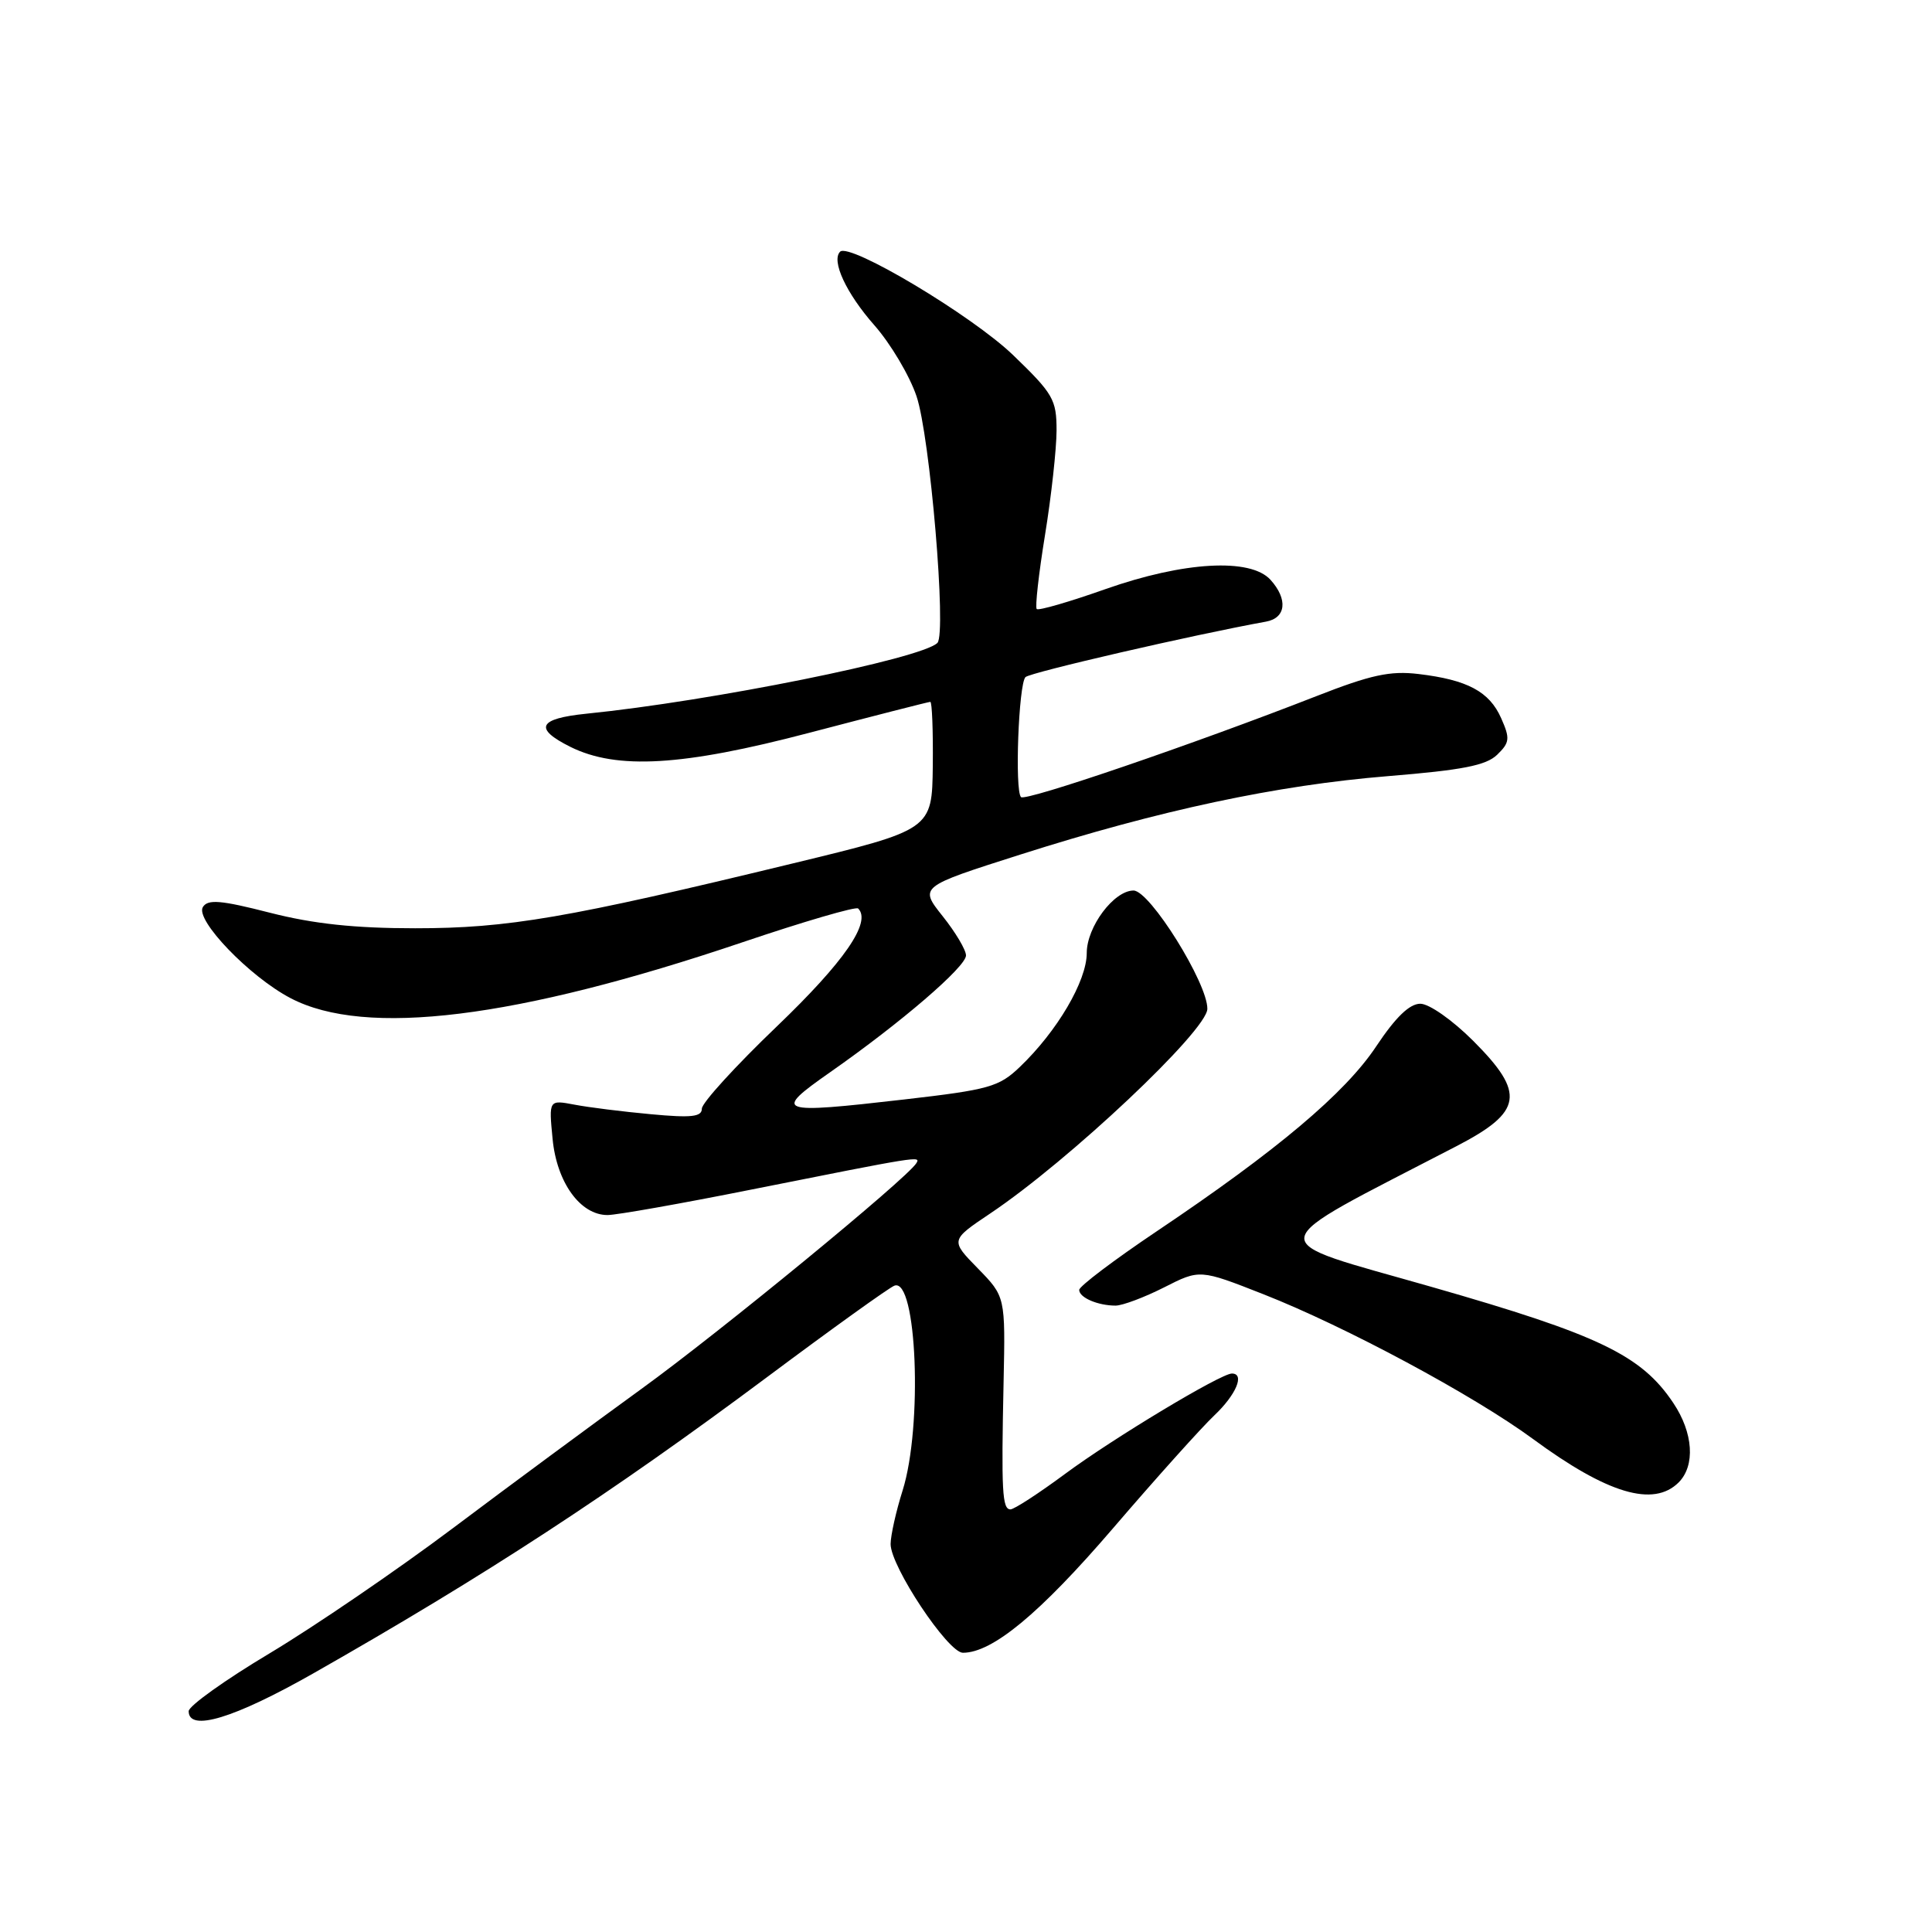<?xml version="1.0" encoding="UTF-8" standalone="no"?>
<!DOCTYPE svg PUBLIC "-//W3C//DTD SVG 1.1//EN" "http://www.w3.org/Graphics/SVG/1.1/DTD/svg11.dtd" >
<svg xmlns="http://www.w3.org/2000/svg" xmlns:xlink="http://www.w3.org/1999/xlink" version="1.1" viewBox="0 0 256 256">
 <g >
 <path fill="currentColor"
d=" M 41.50 221.74 C 64.25 208.81 80.94 197.92 101.73 182.41 C 110.25 176.05 117.80 170.63 118.51 170.36 C 121.49 169.21 122.28 188.99 119.60 197.50 C 118.73 200.25 118.02 203.44 118.01 204.59 C 118.00 207.55 125.61 219.00 127.59 219.00 C 131.50 219.00 137.77 213.81 147.45 202.54 C 153.13 195.92 159.18 189.18 160.89 187.56 C 163.80 184.81 164.98 182.00 163.23 182.00 C 161.76 182.00 147.48 190.59 141.14 195.29 C 137.64 197.88 134.38 200.00 133.89 200.00 C 132.80 200.00 132.67 197.61 132.98 183.15 C 133.22 171.81 133.22 171.81 129.57 168.07 C 125.92 164.34 125.92 164.34 131.21 160.79 C 141.63 153.81 159.95 136.55 159.98 133.68 C 160.02 130.28 152.37 118.01 150.20 118.00 C 147.60 118.00 144.00 122.81 144.00 126.28 C 144.00 129.98 140.09 136.64 135.13 141.38 C 132.37 144.02 131.06 144.39 119.86 145.68 C 102.90 147.63 102.35 147.43 109.99 142.08 C 119.41 135.49 128.00 128.10 128.00 126.60 C 128.00 125.87 126.61 123.53 124.90 121.39 C 121.81 117.50 121.81 117.50 135.15 113.25 C 153.66 107.35 169.18 104.04 183.94 102.84 C 193.76 102.04 196.91 101.43 198.38 100.01 C 200.05 98.39 200.11 97.86 198.91 95.16 C 197.35 91.63 194.43 90.08 187.96 89.31 C 184.20 88.86 181.64 89.42 174.41 92.25 C 158.17 98.60 135.88 106.22 135.29 105.62 C 134.44 104.77 134.97 90.65 135.88 89.72 C 136.51 89.10 158.17 84.10 167.75 82.37 C 170.41 81.89 170.68 79.41 168.35 76.83 C 165.70 73.90 156.86 74.40 146.48 78.06 C 141.70 79.75 137.60 80.94 137.37 80.70 C 137.14 80.47 137.63 76.05 138.47 70.89 C 139.31 65.73 139.99 59.50 140.00 57.05 C 140.00 52.94 139.56 52.18 134.24 47.05 C 128.80 41.81 112.56 32.11 111.32 33.35 C 110.12 34.55 112.13 38.87 115.86 43.10 C 118.01 45.54 120.52 49.77 121.44 52.49 C 123.23 57.74 125.45 83.95 124.21 85.19 C 122.12 87.28 94.22 92.91 77.69 94.57 C 71.32 95.22 70.69 96.52 75.57 98.96 C 81.74 102.02 90.42 101.52 107.23 97.10 C 115.82 94.85 123.04 93.00 123.27 93.00 C 123.50 93.00 123.65 96.81 123.60 101.47 C 123.50 109.94 123.50 109.94 105.00 114.42 C 75.13 121.66 67.32 123.00 55.01 123.00 C 47.00 123.00 41.55 122.42 35.76 120.94 C 29.24 119.27 27.54 119.13 26.88 120.19 C 25.83 121.89 33.07 129.42 38.50 132.26 C 48.41 137.46 68.40 134.99 98.34 124.87 C 106.50 122.11 113.42 120.09 113.71 120.38 C 115.51 122.17 111.88 127.43 102.93 136.01 C 97.47 141.24 93.00 146.14 93.00 146.90 C 93.00 147.99 91.61 148.14 86.25 147.64 C 82.54 147.30 77.97 146.73 76.11 146.37 C 72.72 145.73 72.72 145.73 73.22 150.90 C 73.77 156.68 76.89 161.00 80.50 161.00 C 81.69 161.00 90.28 159.48 99.58 157.62 C 121.86 153.18 122.02 153.15 121.42 154.13 C 120.15 156.18 95.43 176.48 85.00 184.03 C 78.67 188.62 67.42 196.92 60.00 202.50 C 52.58 208.07 41.66 215.52 35.75 219.06 C 29.84 222.59 25.00 226.05 25.00 226.74 C 25.00 229.52 31.02 227.69 41.50 221.74 Z  M 222.43 196.43 C 224.66 194.19 224.37 189.85 221.72 185.90 C 217.49 179.57 211.87 176.87 189.76 170.54 C 166.81 163.96 166.52 165.62 193.00 151.87 C 201.78 147.32 202.16 144.88 195.22 137.93 C 192.46 135.17 189.37 133.00 188.20 133.00 C 186.77 133.00 184.93 134.78 182.36 138.64 C 178.24 144.85 169.20 152.46 153.26 163.16 C 147.62 166.95 143.00 170.44 143.00 170.92 C 143.00 171.94 145.47 173.00 147.83 173.00 C 148.75 172.99 151.63 171.91 154.24 170.59 C 158.98 168.18 158.98 168.18 167.40 171.49 C 178.25 175.75 195.27 184.89 203.14 190.68 C 212.99 197.93 219.10 199.75 222.43 196.43 Z "/>
</g>
</svg>